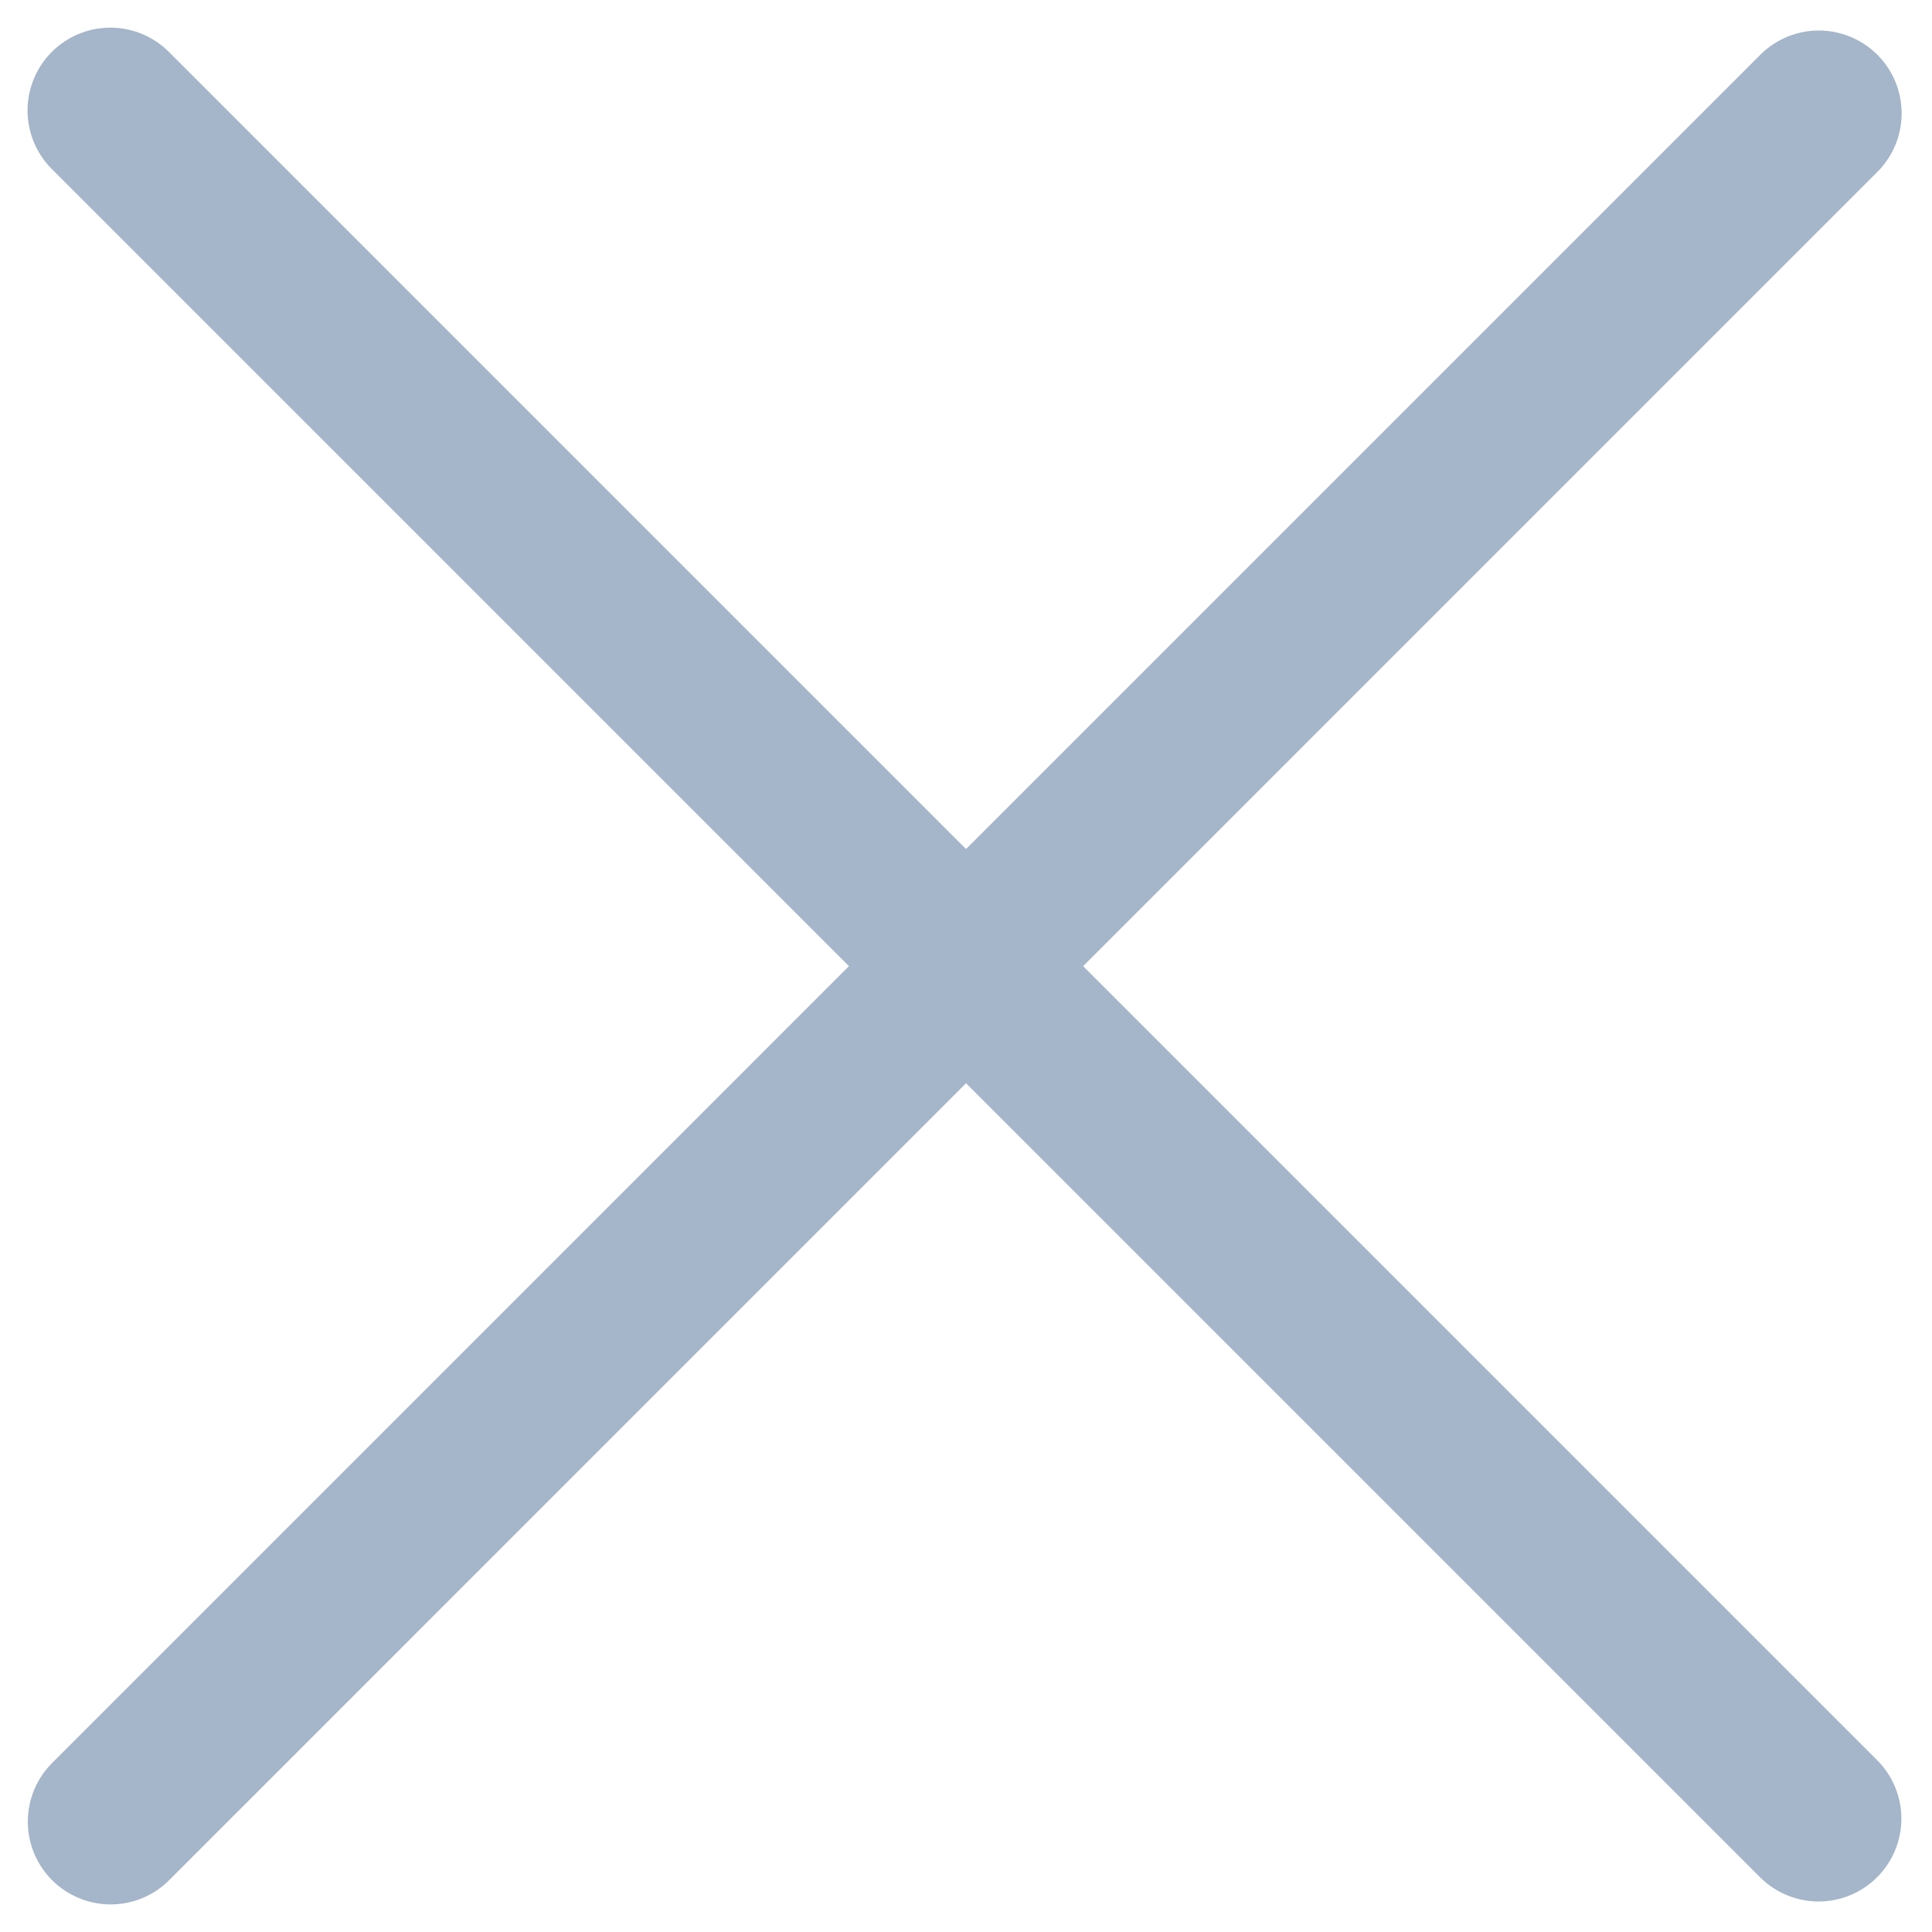 <svg width="35" height="35" viewBox="0 0 35 35" fill="none" xmlns="http://www.w3.org/2000/svg">
<g id="Group 1118">
<path id="Vector 6" d="M32.945 32.947L1.999 2.001" stroke="#A5B5CA" stroke-width="3" stroke-linecap="round"/>
<path id="Vector 7" d="M2.004 33L32.95 2.053" stroke="#A5B5CA" stroke-width="3" stroke-linecap="round"/>
</g>
</svg>
